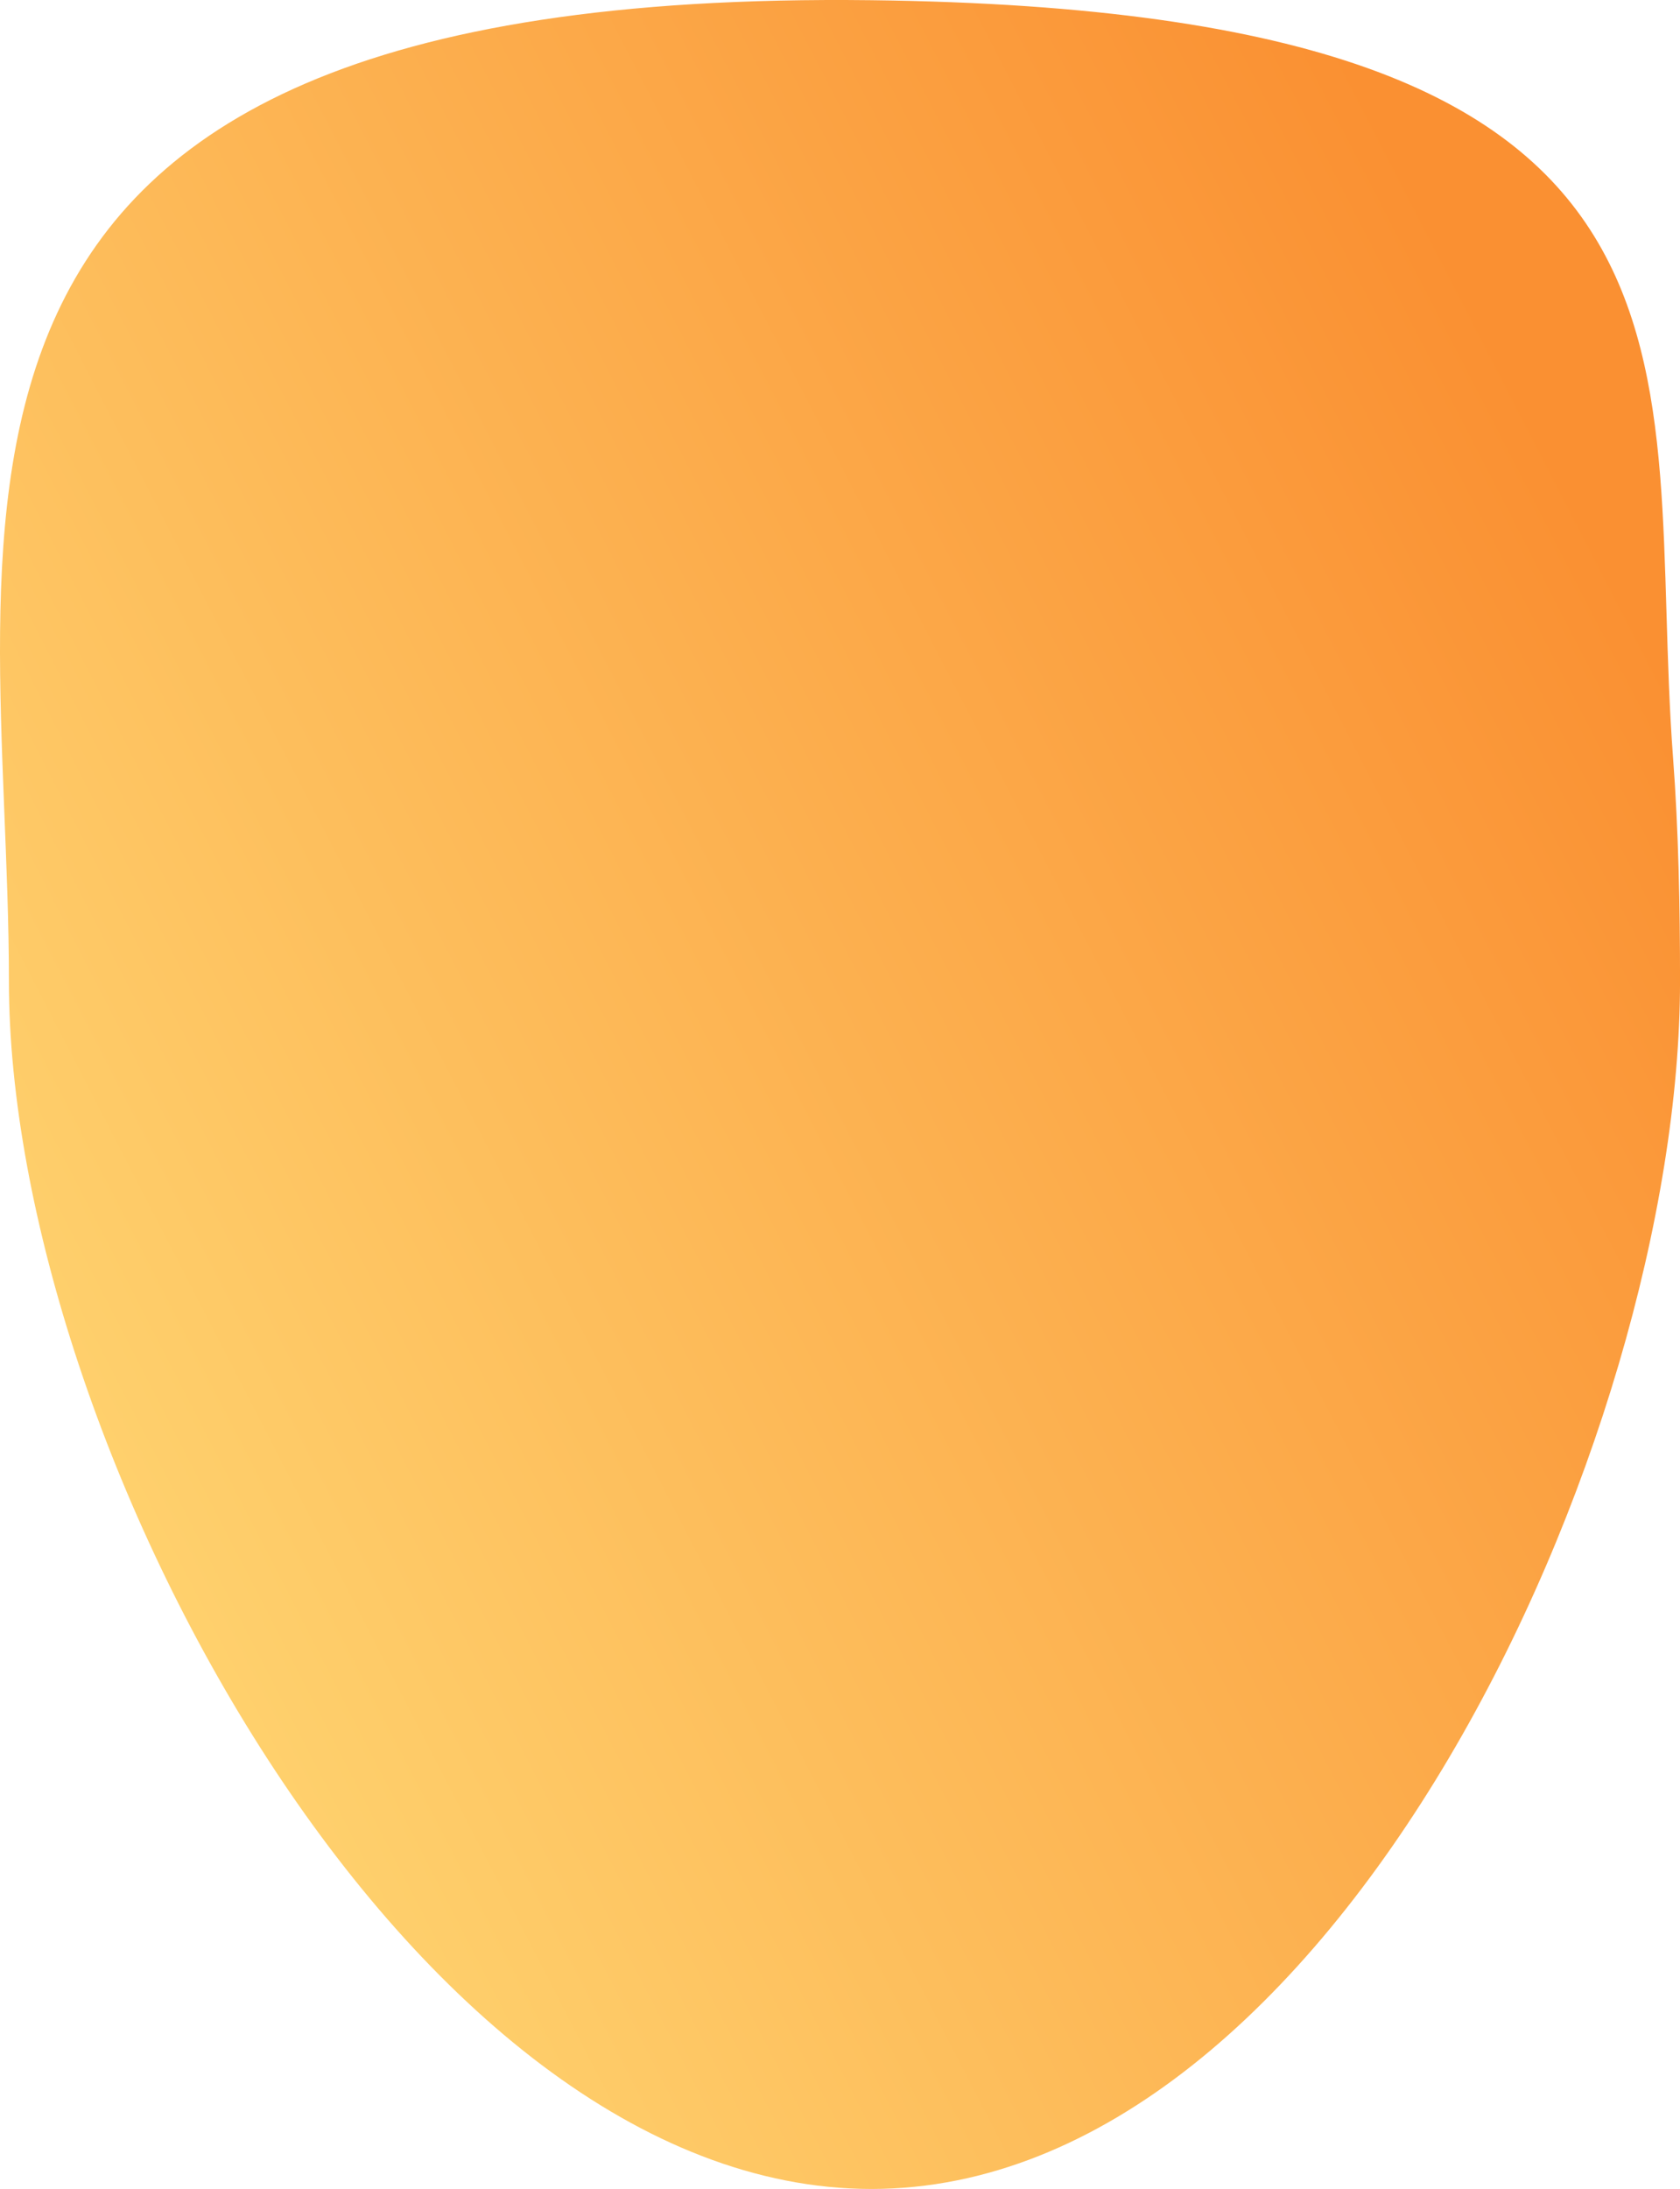 <svg xmlns="http://www.w3.org/2000/svg" xmlns:xlink="http://www.w3.org/1999/xlink" viewBox="0 0 120.64 157.12">
  <defs>
    <style>
      .cls-1 {
        fill: url(#linear-gradient);
      }
    </style>
    <linearGradient id="linear-gradient" x1="0.055" y1="0.69" x2="0.884" y2="0.198" gradientUnits="objectBoundingBox">
      <stop offset="0" stop-color="#ffd672"/>
      <stop offset="1" stop-color="#fa9032"/>
    </linearGradient>
  </defs>
  <path id="_1" data-name="1" class="cls-1" d="M61.932-10.421c63.734.773,55.441,26.182,57.57,54.385.392,5.19.5,10.668.5,16.036,0,33.137-24.931,86.683-58.068,86.683S0,93.137,0,60-11.39-11.311,61.932-10.421Z" transform="translate(0.64 10.436)"/>
</svg>
